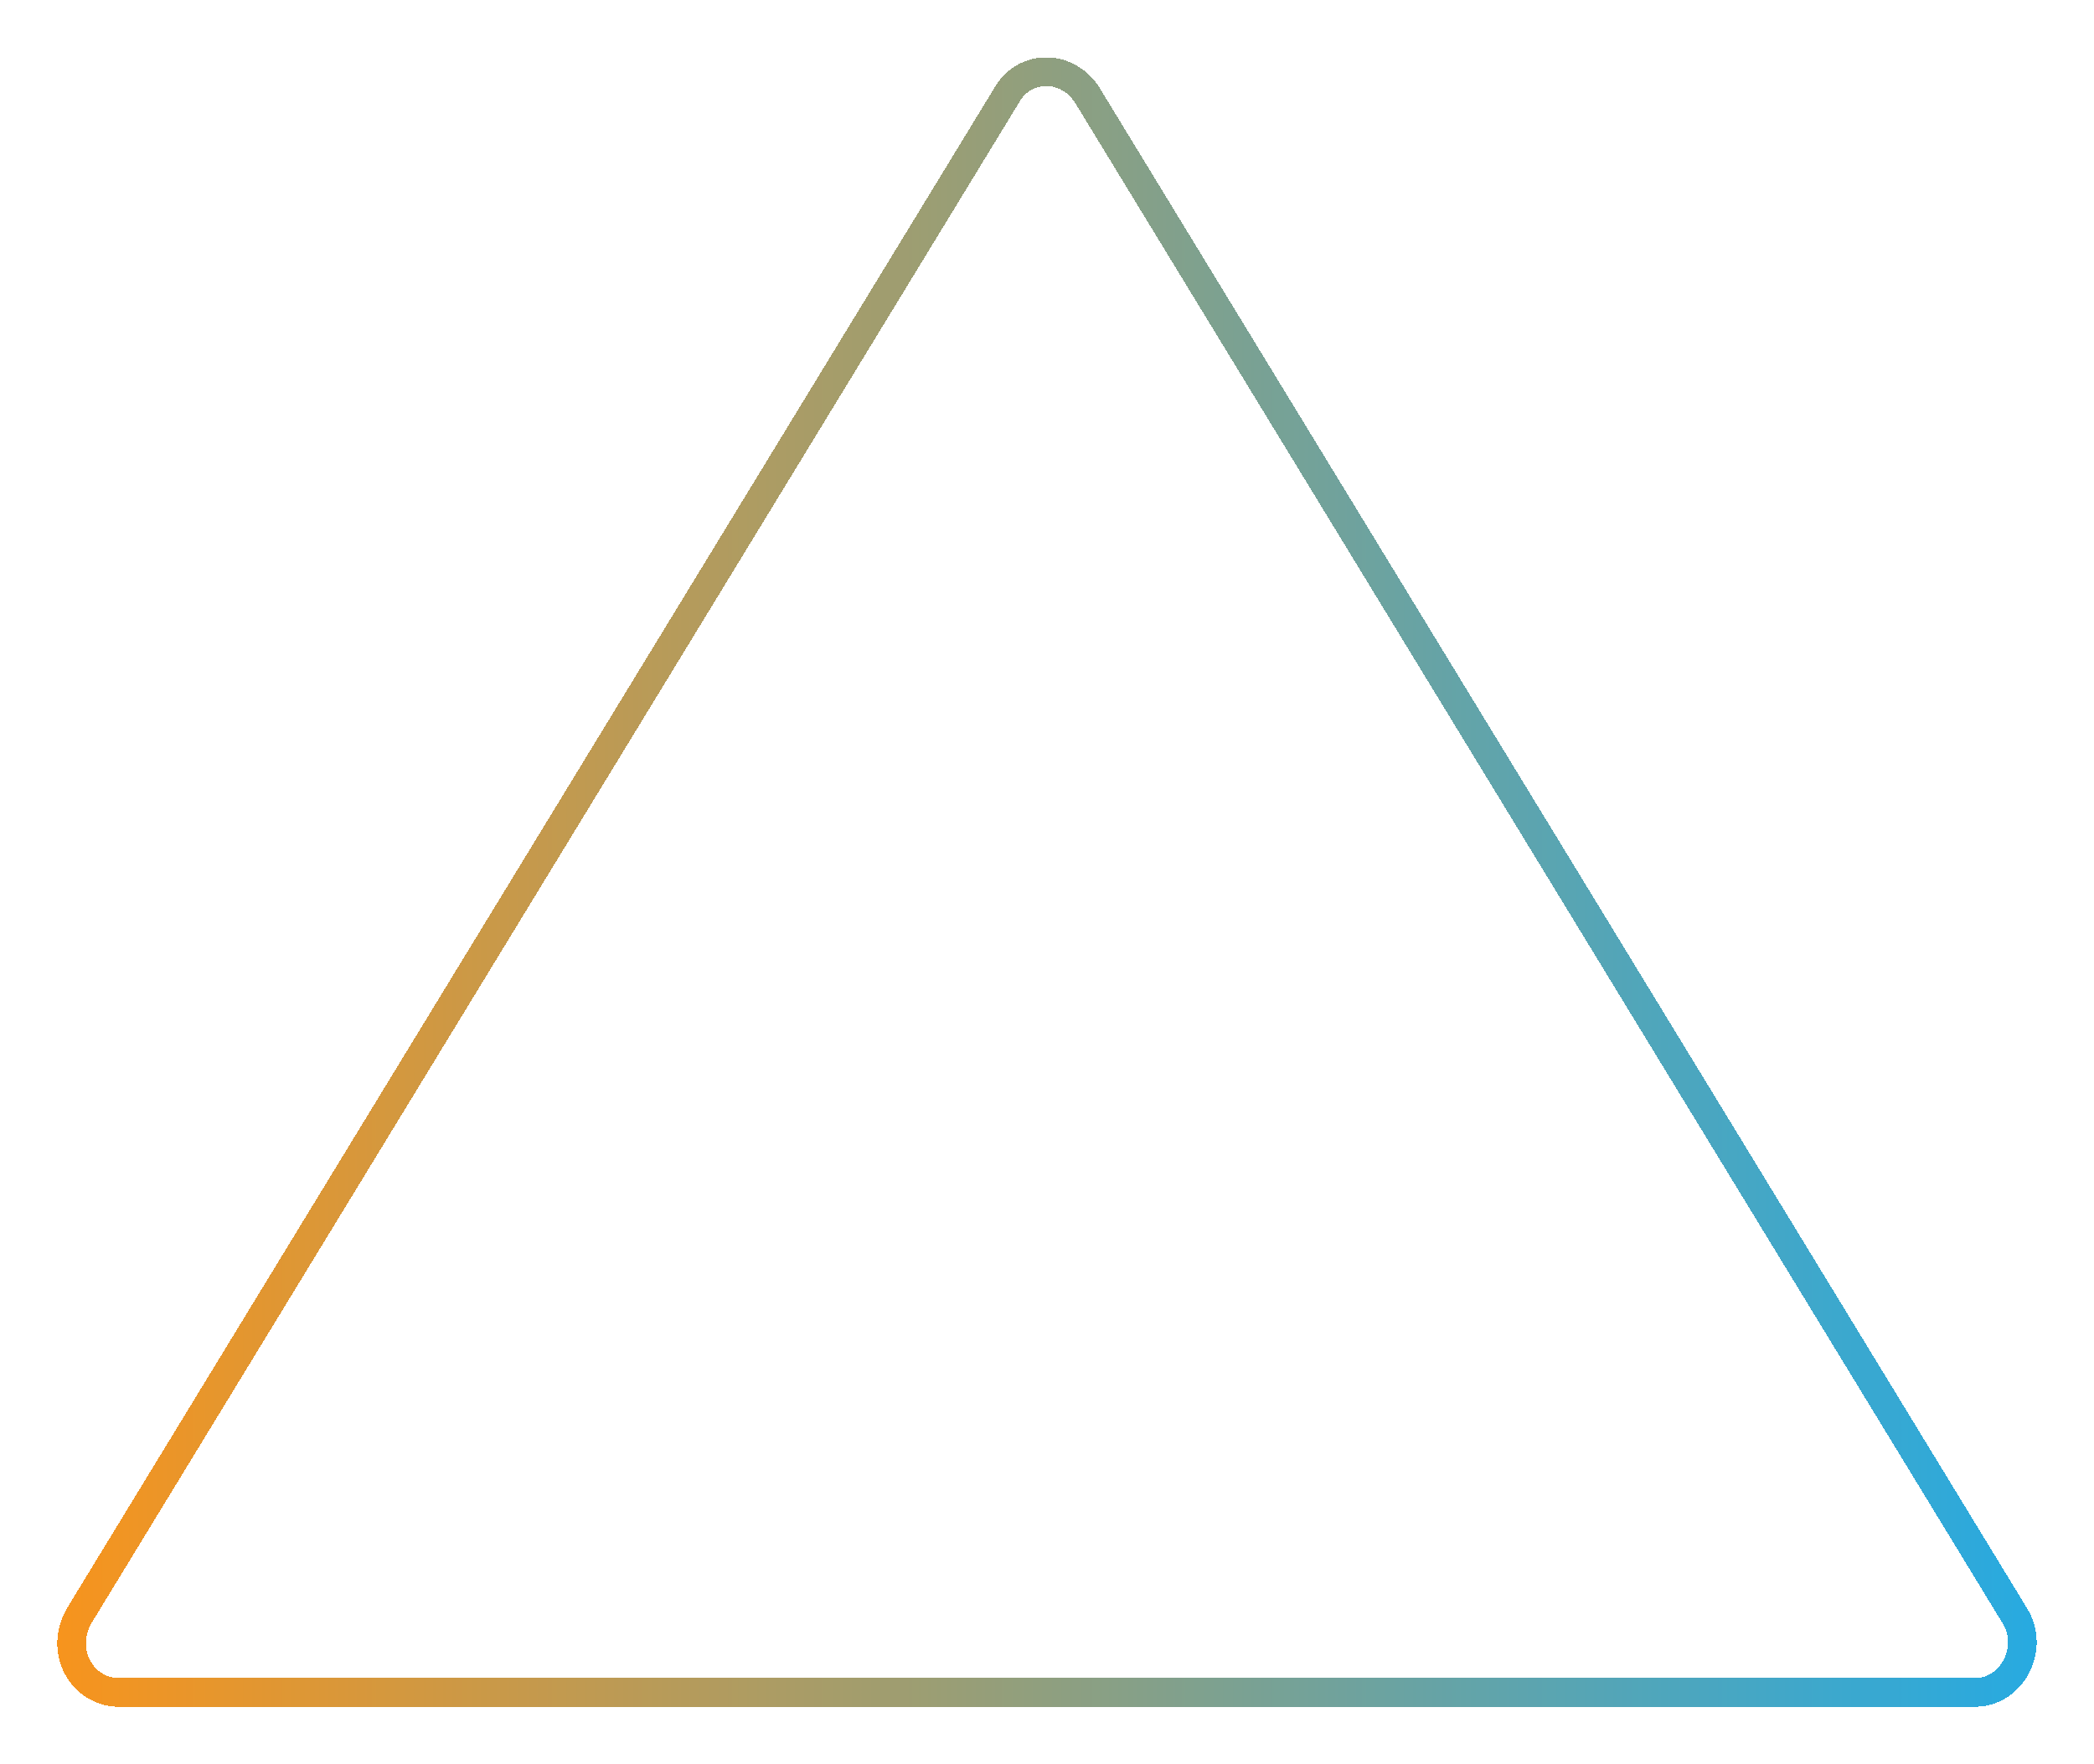 <svg width="146" height="123" viewBox="0 0 146 123" fill="none" xmlns="http://www.w3.org/2000/svg">
<g filter="url(#filter0_d_0_21)">
<path d="M70.239 2.561L70.243 2.553C71.46 0.52 74.335 0.437 75.772 2.578L140.465 108.631L140.47 108.639C141.908 110.947 140.268 114 137.704 114H73H8.296C5.738 114 4.079 111.125 5.54 108.623L70.239 2.561Z" stroke="url(#paint0_linear_0_21)" stroke-width="2" shape-rendering="crispEdges"/>
</g>
<defs>
<filter id="filter0_d_0_21" x="0" y="0" width="146" height="123" filterUnits="userSpaceOnUse" color-interpolation-filters="sRGB">
<feFlood flood-opacity="0" result="BackgroundImageFix"/>
<feColorMatrix in="SourceAlpha" type="matrix" values="0 0 0 0 0 0 0 0 0 0 0 0 0 0 0 0 0 0 127 0" result="hardAlpha"/>
<feOffset dy="4"/>
<feGaussianBlur stdDeviation="2"/>
<feComposite in2="hardAlpha" operator="out"/>
<feColorMatrix type="matrix" values="0 0 0 0 0 0 0 0 0 0 0 0 0 0 0 0 0 0 0.25 0"/>
<feBlend mode="normal" in2="BackgroundImageFix" result="effect1_dropShadow_0_21"/>
<feBlend mode="normal" in="SourceGraphic" in2="effect1_dropShadow_0_21" result="shape"/>
</filter>
<linearGradient id="paint0_linear_0_21" x1="4" y1="57.5" x2="142" y2="57.5" gradientUnits="userSpaceOnUse">
<stop stop-color="#F7941D"/>
<stop offset="1" stop-color="#27AAE1"/>
</linearGradient>
</defs>
</svg>
